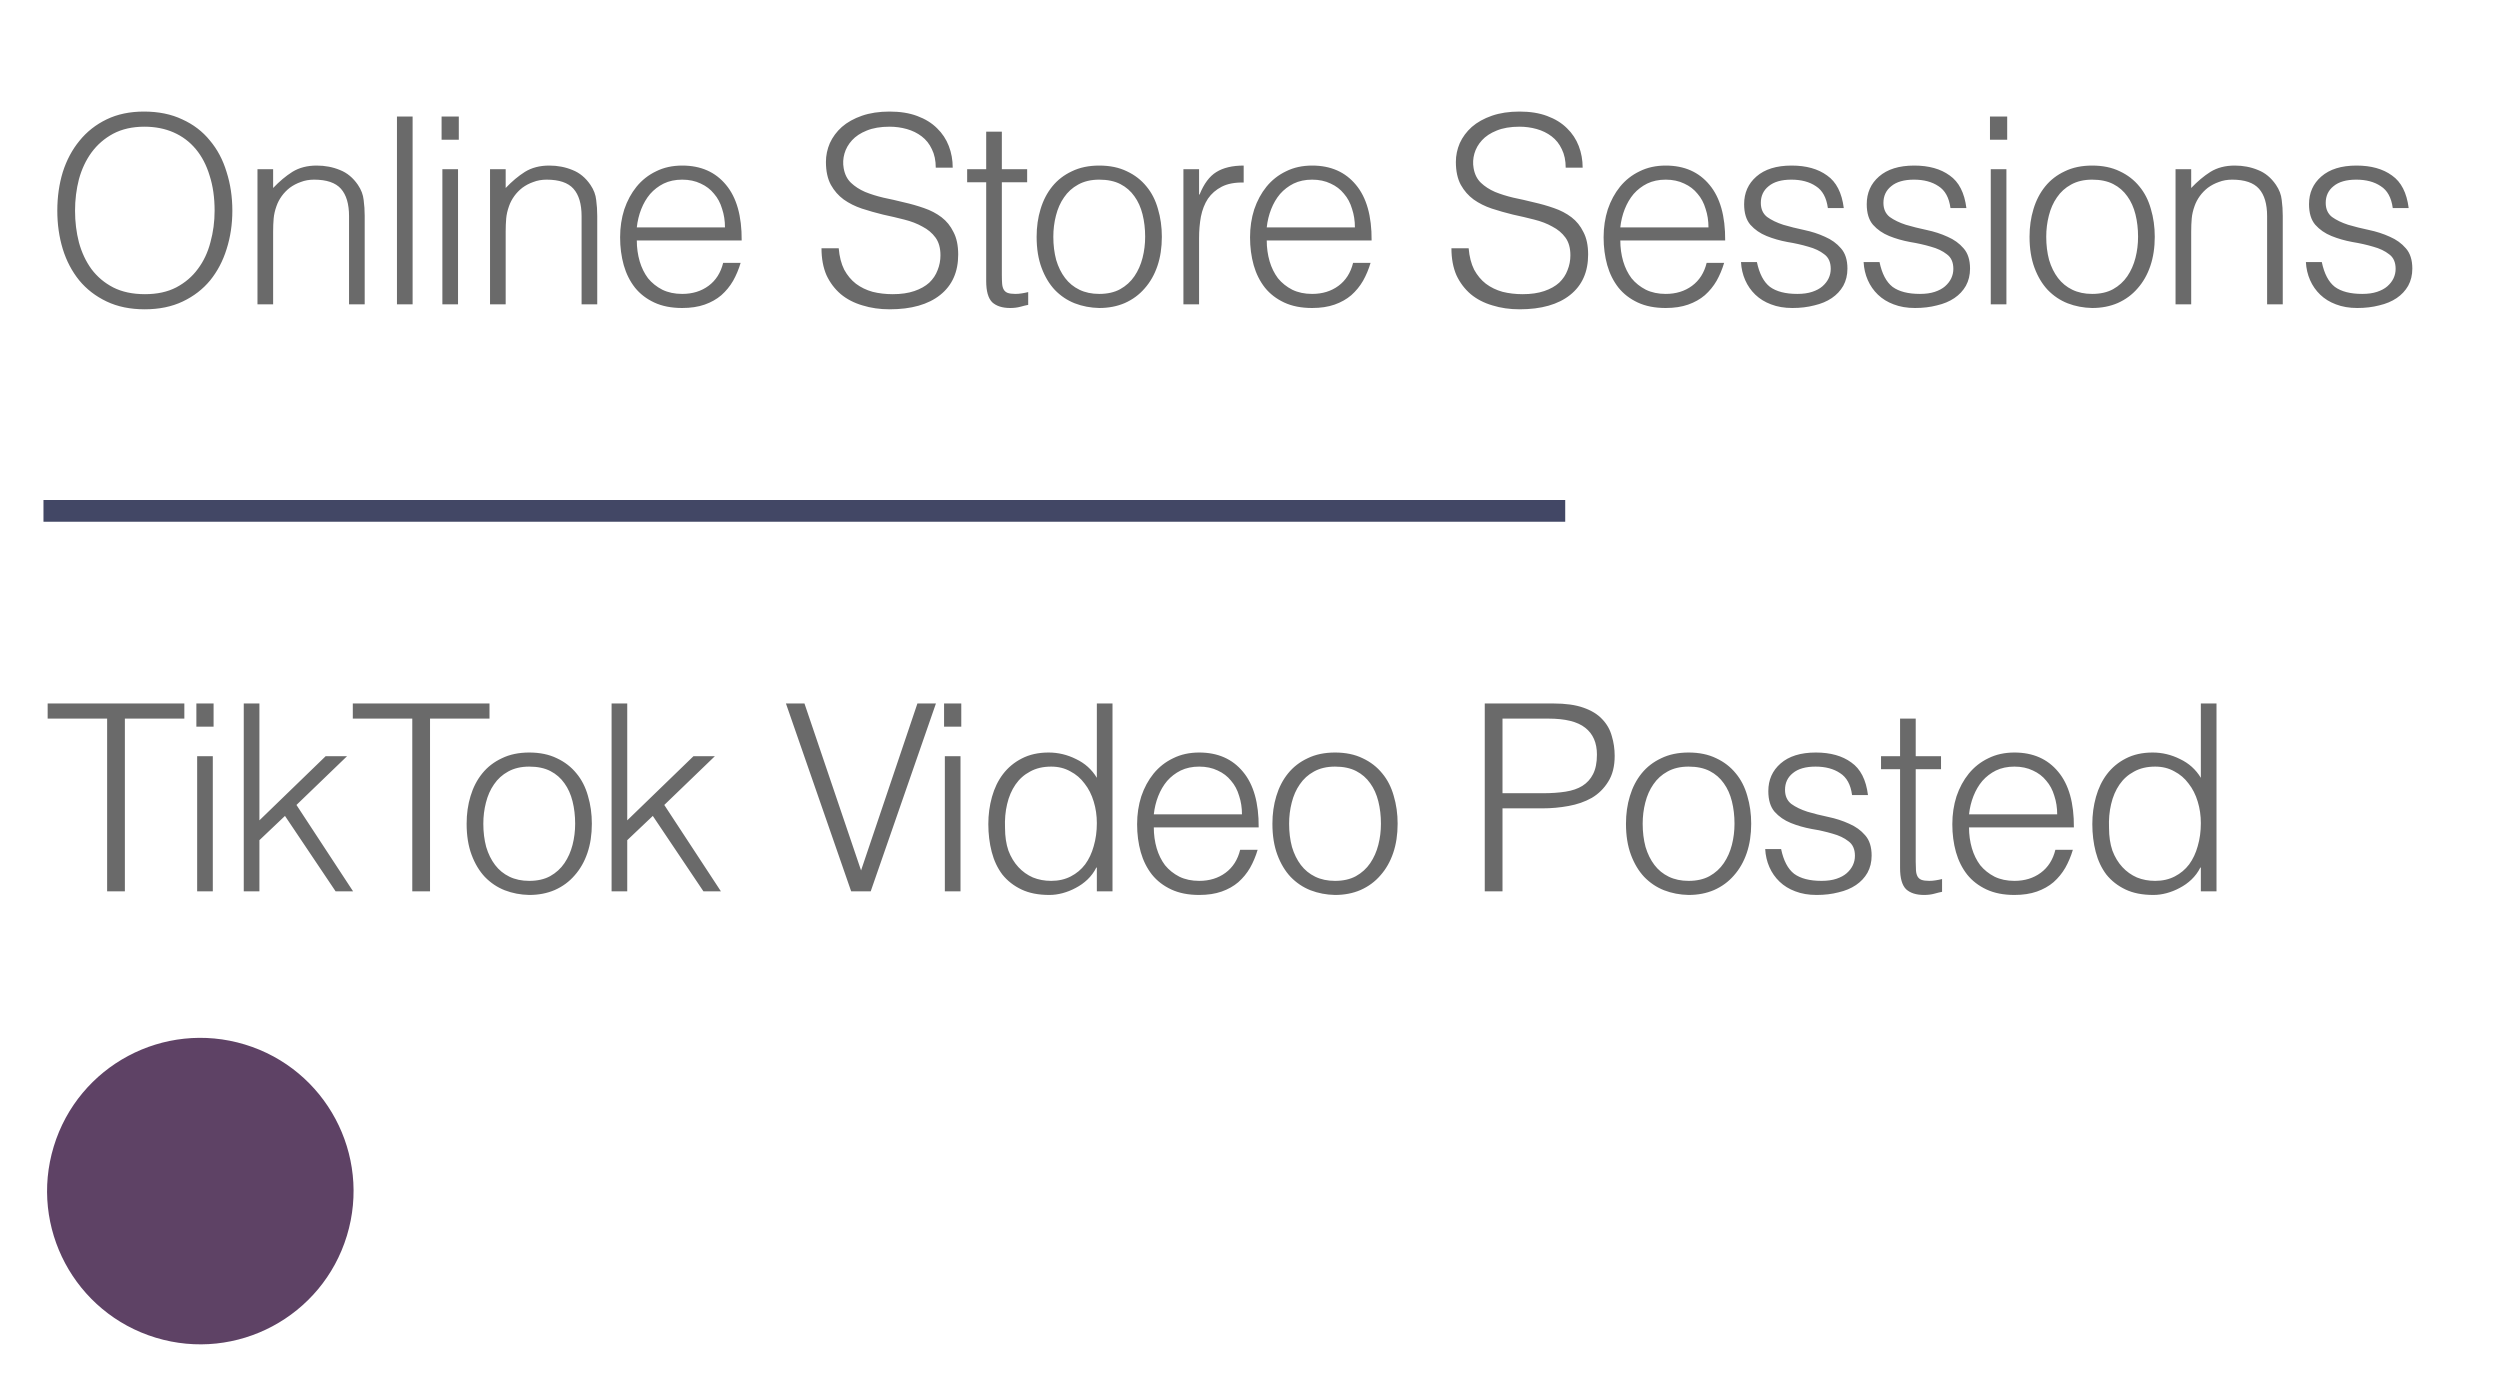 <svg width="115" height="64" viewBox="0 0 115 64" fill="none" xmlns="http://www.w3.org/2000/svg">
<circle cx="7.046" cy="7.046" r="7.046" transform="matrix(-0.957 -0.291 -0.291 0.957 18.008 50.098)" fill="#5E4265"/>
<line x1="2" y1="23.5" x2="72" y2="23.5" stroke="#424765"/>
<path d="M2.636 9.692C2.636 9.06 2.72 8.468 2.888 7.916C3.064 7.364 3.32 6.884 3.656 6.476C3.992 6.06 4.408 5.732 4.904 5.492C5.4 5.252 5.972 5.132 6.62 5.132C7.292 5.132 7.88 5.252 8.384 5.492C8.896 5.724 9.32 6.048 9.656 6.464C10 6.872 10.256 7.356 10.424 7.916C10.6 8.468 10.688 9.06 10.688 9.692C10.688 10.316 10.6 10.904 10.424 11.456C10.256 12 10.004 12.48 9.668 12.896C9.332 13.304 8.912 13.628 8.408 13.868C7.904 14.108 7.32 14.228 6.656 14.228C5.992 14.228 5.408 14.108 4.904 13.868C4.4 13.628 3.98 13.304 3.644 12.896C3.308 12.48 3.056 12 2.888 11.456C2.72 10.904 2.636 10.316 2.636 9.692ZM6.668 13.532C7.228 13.532 7.708 13.428 8.108 13.22C8.516 13.004 8.848 12.72 9.104 12.368C9.368 12.016 9.56 11.608 9.68 11.144C9.808 10.68 9.872 10.196 9.872 9.692C9.872 9.092 9.796 8.556 9.644 8.084C9.5 7.604 9.288 7.196 9.008 6.86C8.728 6.524 8.388 6.268 7.988 6.092C7.588 5.916 7.14 5.828 6.644 5.828C6.092 5.828 5.612 5.936 5.204 6.152C4.804 6.368 4.472 6.656 4.208 7.016C3.952 7.368 3.76 7.776 3.632 8.24C3.512 8.704 3.452 9.188 3.452 9.692C3.452 10.204 3.512 10.692 3.632 11.156C3.76 11.62 3.952 12.028 4.208 12.38C4.472 12.732 4.804 13.012 5.204 13.22C5.612 13.428 6.1 13.532 6.668 13.532ZM12.564 14H11.844V7.784H12.564V8.648C12.852 8.344 13.148 8.096 13.452 7.904C13.764 7.712 14.136 7.616 14.568 7.616C14.952 7.616 15.308 7.684 15.636 7.82C15.964 7.948 16.24 8.176 16.464 8.504C16.616 8.728 16.704 8.96 16.728 9.2C16.76 9.432 16.776 9.676 16.776 9.932V14H16.056V9.944C16.056 9.384 15.932 8.964 15.684 8.684C15.436 8.404 15.024 8.264 14.448 8.264C14.224 8.264 14.02 8.3 13.836 8.372C13.652 8.436 13.484 8.524 13.332 8.636C13.188 8.748 13.064 8.876 12.96 9.02C12.856 9.164 12.776 9.316 12.72 9.476C12.648 9.676 12.604 9.868 12.588 10.052C12.572 10.236 12.564 10.436 12.564 10.652V14ZM18.26 14V5.36H18.98V14H18.26ZM20.349 14V7.784H21.069V14H20.349ZM20.313 6.428V5.36H21.105V6.428H20.313ZM23.261 14H22.541V7.784H23.261V8.648C23.549 8.344 23.845 8.096 24.149 7.904C24.461 7.712 24.833 7.616 25.265 7.616C25.649 7.616 26.005 7.684 26.333 7.82C26.661 7.948 26.937 8.176 27.161 8.504C27.313 8.728 27.401 8.96 27.425 9.2C27.457 9.432 27.473 9.676 27.473 9.932V14H26.753V9.944C26.753 9.384 26.629 8.964 26.381 8.684C26.133 8.404 25.721 8.264 25.145 8.264C24.921 8.264 24.717 8.3 24.533 8.372C24.349 8.436 24.181 8.524 24.029 8.636C23.885 8.748 23.761 8.876 23.657 9.02C23.553 9.164 23.473 9.316 23.417 9.476C23.345 9.676 23.301 9.868 23.285 10.052C23.269 10.236 23.261 10.436 23.261 10.652V14ZM33.349 10.46C33.349 10.156 33.305 9.872 33.217 9.608C33.137 9.336 33.013 9.104 32.845 8.912C32.685 8.712 32.481 8.556 32.233 8.444C31.985 8.324 31.701 8.264 31.381 8.264C31.061 8.264 30.777 8.324 30.529 8.444C30.289 8.564 30.081 8.724 29.905 8.924C29.737 9.124 29.601 9.356 29.497 9.62C29.393 9.884 29.325 10.164 29.293 10.46H33.349ZM29.293 11.06C29.293 11.396 29.337 11.716 29.425 12.02C29.513 12.316 29.641 12.576 29.809 12.8C29.985 13.016 30.205 13.192 30.469 13.328C30.733 13.456 31.037 13.52 31.381 13.52C31.853 13.52 32.257 13.396 32.593 13.148C32.929 12.9 33.153 12.548 33.265 12.092H34.069C33.981 12.388 33.865 12.664 33.721 12.92C33.577 13.168 33.397 13.388 33.181 13.58C32.965 13.764 32.709 13.908 32.413 14.012C32.117 14.116 31.773 14.168 31.381 14.168C30.885 14.168 30.457 14.084 30.097 13.916C29.737 13.748 29.441 13.52 29.209 13.232C28.977 12.936 28.805 12.592 28.693 12.2C28.581 11.8 28.525 11.372 28.525 10.916C28.525 10.46 28.589 10.032 28.717 9.632C28.853 9.232 29.041 8.884 29.281 8.588C29.529 8.284 29.829 8.048 30.181 7.88C30.533 7.704 30.933 7.616 31.381 7.616C32.237 7.616 32.909 7.912 33.397 8.504C33.885 9.088 34.125 9.94 34.117 11.06H29.293ZM38.581 11.42C38.613 11.804 38.697 12.132 38.833 12.404C38.977 12.668 39.157 12.884 39.373 13.052C39.597 13.22 39.853 13.344 40.141 13.424C40.429 13.496 40.737 13.532 41.065 13.532C41.449 13.532 41.781 13.484 42.061 13.388C42.341 13.292 42.569 13.164 42.745 13.004C42.921 12.836 43.049 12.644 43.129 12.428C43.217 12.212 43.261 11.984 43.261 11.744C43.261 11.408 43.185 11.136 43.033 10.928C42.881 10.72 42.681 10.552 42.433 10.424C42.193 10.288 41.913 10.18 41.593 10.1C41.281 10.02 40.957 9.944 40.621 9.872C40.293 9.792 39.969 9.7 39.649 9.596C39.337 9.492 39.057 9.352 38.809 9.176C38.569 9 38.373 8.776 38.221 8.504C38.069 8.224 37.993 7.872 37.993 7.448C37.993 7.152 38.053 6.864 38.173 6.584C38.301 6.304 38.485 6.056 38.725 5.84C38.973 5.624 39.281 5.452 39.649 5.324C40.017 5.196 40.441 5.132 40.921 5.132C41.409 5.132 41.833 5.2 42.193 5.336C42.561 5.472 42.865 5.66 43.105 5.9C43.345 6.132 43.525 6.404 43.645 6.716C43.765 7.028 43.825 7.36 43.825 7.712H43.045C43.045 7.384 42.985 7.1 42.865 6.86C42.753 6.62 42.597 6.424 42.397 6.272C42.197 6.12 41.969 6.008 41.713 5.936C41.457 5.864 41.193 5.828 40.921 5.828C40.505 5.828 40.153 5.888 39.865 6.008C39.585 6.12 39.361 6.268 39.193 6.452C39.025 6.636 38.909 6.84 38.845 7.064C38.781 7.288 38.769 7.512 38.809 7.736C38.857 8.016 38.969 8.24 39.145 8.408C39.321 8.576 39.537 8.716 39.793 8.828C40.049 8.932 40.329 9.02 40.633 9.092C40.945 9.156 41.261 9.228 41.581 9.308C41.901 9.38 42.209 9.468 42.505 9.572C42.809 9.676 43.077 9.816 43.309 9.992C43.541 10.168 43.725 10.396 43.861 10.676C44.005 10.948 44.077 11.292 44.077 11.708C44.077 12.508 43.801 13.128 43.249 13.568C42.697 14.008 41.921 14.228 40.921 14.228C40.473 14.228 40.057 14.168 39.673 14.048C39.289 13.936 38.957 13.764 38.677 13.532C38.397 13.292 38.177 13 38.017 12.656C37.865 12.304 37.789 11.892 37.789 11.42H38.581ZM47.297 14.024C47.209 14.04 47.093 14.068 46.949 14.108C46.805 14.148 46.645 14.168 46.469 14.168C46.109 14.168 45.833 14.08 45.641 13.904C45.457 13.72 45.365 13.396 45.365 12.932V8.384H44.489V7.784H45.365V6.056H46.085V7.784H47.249V8.384H46.085V12.644C46.085 12.796 46.089 12.928 46.097 13.04C46.105 13.152 46.129 13.244 46.169 13.316C46.209 13.388 46.269 13.44 46.349 13.472C46.437 13.504 46.557 13.52 46.709 13.52C46.805 13.52 46.901 13.512 46.997 13.496C47.101 13.48 47.201 13.46 47.297 13.436V14.024ZM50.565 14.168C50.165 14.16 49.789 14.088 49.437 13.952C49.093 13.816 48.789 13.612 48.525 13.34C48.269 13.068 48.065 12.728 47.913 12.32C47.761 11.912 47.685 11.436 47.685 10.892C47.685 10.436 47.745 10.012 47.865 9.62C47.985 9.22 48.165 8.872 48.405 8.576C48.645 8.28 48.945 8.048 49.305 7.88C49.665 7.704 50.085 7.616 50.565 7.616C51.053 7.616 51.477 7.704 51.837 7.88C52.197 8.048 52.497 8.28 52.737 8.576C52.977 8.864 53.153 9.208 53.265 9.608C53.385 10.008 53.445 10.436 53.445 10.892C53.445 11.388 53.377 11.836 53.241 12.236C53.105 12.636 52.909 12.98 52.653 13.268C52.405 13.556 52.101 13.78 51.741 13.94C51.389 14.092 50.997 14.168 50.565 14.168ZM52.677 10.892C52.677 10.524 52.637 10.18 52.557 9.86C52.477 9.54 52.353 9.264 52.185 9.032C52.017 8.792 51.801 8.604 51.537 8.468C51.273 8.332 50.949 8.264 50.565 8.264C50.189 8.264 49.865 8.34 49.593 8.492C49.329 8.636 49.113 8.832 48.945 9.08C48.777 9.32 48.653 9.6 48.573 9.92C48.493 10.232 48.453 10.556 48.453 10.892C48.453 11.276 48.497 11.632 48.585 11.96C48.681 12.28 48.817 12.556 48.993 12.788C49.169 13.02 49.389 13.2 49.653 13.328C49.917 13.456 50.221 13.52 50.565 13.52C50.941 13.52 51.261 13.448 51.525 13.304C51.797 13.152 52.017 12.952 52.185 12.704C52.353 12.456 52.477 12.176 52.557 11.864C52.637 11.552 52.677 11.228 52.677 10.892ZM55.157 14H54.437V7.784H55.157V8.948H55.181C55.381 8.452 55.637 8.108 55.949 7.916C56.269 7.716 56.689 7.616 57.209 7.616V8.396C56.801 8.388 56.465 8.452 56.201 8.588C55.937 8.724 55.725 8.908 55.565 9.14C55.413 9.372 55.305 9.648 55.241 9.968C55.185 10.28 55.157 10.608 55.157 10.952V14ZM62.326 10.46C62.326 10.156 62.282 9.872 62.194 9.608C62.114 9.336 61.99 9.104 61.822 8.912C61.662 8.712 61.458 8.556 61.21 8.444C60.962 8.324 60.678 8.264 60.358 8.264C60.038 8.264 59.754 8.324 59.506 8.444C59.266 8.564 59.058 8.724 58.882 8.924C58.714 9.124 58.578 9.356 58.474 9.62C58.37 9.884 58.302 10.164 58.27 10.46H62.326ZM58.27 11.06C58.27 11.396 58.314 11.716 58.402 12.02C58.49 12.316 58.618 12.576 58.786 12.8C58.962 13.016 59.182 13.192 59.446 13.328C59.71 13.456 60.014 13.52 60.358 13.52C60.83 13.52 61.234 13.396 61.57 13.148C61.906 12.9 62.13 12.548 62.242 12.092H63.046C62.958 12.388 62.842 12.664 62.698 12.92C62.554 13.168 62.374 13.388 62.158 13.58C61.942 13.764 61.686 13.908 61.39 14.012C61.094 14.116 60.75 14.168 60.358 14.168C59.862 14.168 59.434 14.084 59.074 13.916C58.714 13.748 58.418 13.52 58.186 13.232C57.954 12.936 57.782 12.592 57.67 12.2C57.558 11.8 57.502 11.372 57.502 10.916C57.502 10.46 57.566 10.032 57.694 9.632C57.83 9.232 58.018 8.884 58.258 8.588C58.506 8.284 58.806 8.048 59.158 7.88C59.51 7.704 59.91 7.616 60.358 7.616C61.214 7.616 61.886 7.912 62.374 8.504C62.862 9.088 63.102 9.94 63.094 11.06H58.27ZM67.558 11.42C67.59 11.804 67.674 12.132 67.81 12.404C67.954 12.668 68.134 12.884 68.35 13.052C68.574 13.22 68.83 13.344 69.118 13.424C69.406 13.496 69.714 13.532 70.042 13.532C70.426 13.532 70.758 13.484 71.038 13.388C71.318 13.292 71.546 13.164 71.722 13.004C71.898 12.836 72.026 12.644 72.106 12.428C72.194 12.212 72.238 11.984 72.238 11.744C72.238 11.408 72.162 11.136 72.01 10.928C71.858 10.72 71.658 10.552 71.41 10.424C71.17 10.288 70.89 10.18 70.57 10.1C70.258 10.02 69.934 9.944 69.598 9.872C69.27 9.792 68.946 9.7 68.626 9.596C68.314 9.492 68.034 9.352 67.786 9.176C67.546 9 67.35 8.776 67.198 8.504C67.046 8.224 66.97 7.872 66.97 7.448C66.97 7.152 67.03 6.864 67.15 6.584C67.278 6.304 67.462 6.056 67.702 5.84C67.95 5.624 68.258 5.452 68.626 5.324C68.994 5.196 69.418 5.132 69.898 5.132C70.386 5.132 70.81 5.2 71.17 5.336C71.538 5.472 71.842 5.66 72.082 5.9C72.322 6.132 72.502 6.404 72.622 6.716C72.742 7.028 72.802 7.36 72.802 7.712H72.022C72.022 7.384 71.962 7.1 71.842 6.86C71.73 6.62 71.574 6.424 71.374 6.272C71.174 6.12 70.946 6.008 70.69 5.936C70.434 5.864 70.17 5.828 69.898 5.828C69.482 5.828 69.13 5.888 68.842 6.008C68.562 6.12 68.338 6.268 68.17 6.452C68.002 6.636 67.886 6.84 67.822 7.064C67.758 7.288 67.746 7.512 67.786 7.736C67.834 8.016 67.946 8.24 68.122 8.408C68.298 8.576 68.514 8.716 68.77 8.828C69.026 8.932 69.306 9.02 69.61 9.092C69.922 9.156 70.238 9.228 70.558 9.308C70.878 9.38 71.186 9.468 71.482 9.572C71.786 9.676 72.054 9.816 72.286 9.992C72.518 10.168 72.702 10.396 72.838 10.676C72.982 10.948 73.054 11.292 73.054 11.708C73.054 12.508 72.778 13.128 72.226 13.568C71.674 14.008 70.898 14.228 69.898 14.228C69.45 14.228 69.034 14.168 68.65 14.048C68.266 13.936 67.934 13.764 67.654 13.532C67.374 13.292 67.154 13 66.994 12.656C66.842 12.304 66.766 11.892 66.766 11.42H67.558ZM78.59 10.46C78.59 10.156 78.546 9.872 78.458 9.608C78.378 9.336 78.254 9.104 78.086 8.912C77.926 8.712 77.722 8.556 77.474 8.444C77.226 8.324 76.942 8.264 76.622 8.264C76.302 8.264 76.018 8.324 75.77 8.444C75.53 8.564 75.322 8.724 75.146 8.924C74.978 9.124 74.842 9.356 74.738 9.62C74.634 9.884 74.566 10.164 74.534 10.46H78.59ZM74.534 11.06C74.534 11.396 74.578 11.716 74.666 12.02C74.754 12.316 74.882 12.576 75.05 12.8C75.226 13.016 75.446 13.192 75.71 13.328C75.974 13.456 76.278 13.52 76.622 13.52C77.094 13.52 77.498 13.396 77.834 13.148C78.17 12.9 78.394 12.548 78.506 12.092H79.31C79.222 12.388 79.106 12.664 78.962 12.92C78.818 13.168 78.638 13.388 78.422 13.58C78.206 13.764 77.95 13.908 77.654 14.012C77.358 14.116 77.014 14.168 76.622 14.168C76.126 14.168 75.698 14.084 75.338 13.916C74.978 13.748 74.682 13.52 74.45 13.232C74.218 12.936 74.046 12.592 73.934 12.2C73.822 11.8 73.766 11.372 73.766 10.916C73.766 10.46 73.83 10.032 73.958 9.632C74.094 9.232 74.282 8.884 74.522 8.588C74.77 8.284 75.07 8.048 75.422 7.88C75.774 7.704 76.174 7.616 76.622 7.616C77.478 7.616 78.15 7.912 78.638 8.504C79.126 9.088 79.366 9.94 79.358 11.06H74.534ZM80.818 12.056C80.93 12.592 81.13 12.972 81.418 13.196C81.714 13.412 82.134 13.52 82.678 13.52C82.942 13.52 83.17 13.488 83.362 13.424C83.554 13.36 83.71 13.276 83.83 13.172C83.958 13.06 84.054 12.936 84.118 12.8C84.182 12.664 84.214 12.52 84.214 12.368C84.214 12.064 84.114 11.84 83.914 11.696C83.722 11.544 83.478 11.428 83.182 11.348C82.886 11.26 82.566 11.188 82.222 11.132C81.878 11.068 81.558 10.976 81.262 10.856C80.966 10.736 80.718 10.564 80.518 10.34C80.326 10.116 80.23 9.8 80.23 9.392C80.23 8.872 80.418 8.448 80.794 8.12C81.178 7.784 81.718 7.616 82.414 7.616C83.086 7.616 83.63 7.768 84.046 8.072C84.47 8.368 84.726 8.868 84.814 9.572H84.082C84.018 9.092 83.834 8.756 83.53 8.564C83.234 8.364 82.858 8.264 82.402 8.264C81.946 8.264 81.598 8.364 81.358 8.564C81.118 8.756 80.998 9.012 80.998 9.332C80.998 9.612 81.094 9.828 81.286 9.98C81.486 10.124 81.734 10.244 82.03 10.34C82.326 10.428 82.646 10.508 82.99 10.58C83.334 10.652 83.654 10.756 83.95 10.892C84.246 11.02 84.49 11.196 84.682 11.42C84.882 11.644 84.982 11.956 84.982 12.356C84.982 12.652 84.918 12.916 84.79 13.148C84.662 13.372 84.486 13.56 84.262 13.712C84.038 13.864 83.77 13.976 83.458 14.048C83.154 14.128 82.818 14.168 82.45 14.168C82.082 14.168 81.754 14.112 81.466 14C81.186 13.896 80.946 13.748 80.746 13.556C80.546 13.364 80.39 13.14 80.278 12.884C80.166 12.628 80.102 12.352 80.086 12.056H80.818ZM86.458 12.056C86.57 12.592 86.77 12.972 87.058 13.196C87.354 13.412 87.774 13.52 88.318 13.52C88.582 13.52 88.81 13.488 89.002 13.424C89.194 13.36 89.35 13.276 89.47 13.172C89.598 13.06 89.694 12.936 89.758 12.8C89.822 12.664 89.854 12.52 89.854 12.368C89.854 12.064 89.754 11.84 89.554 11.696C89.362 11.544 89.118 11.428 88.822 11.348C88.526 11.26 88.206 11.188 87.862 11.132C87.518 11.068 87.198 10.976 86.902 10.856C86.606 10.736 86.358 10.564 86.158 10.34C85.966 10.116 85.87 9.8 85.87 9.392C85.87 8.872 86.058 8.448 86.434 8.12C86.818 7.784 87.358 7.616 88.054 7.616C88.726 7.616 89.27 7.768 89.686 8.072C90.11 8.368 90.366 8.868 90.454 9.572H89.722C89.658 9.092 89.474 8.756 89.17 8.564C88.874 8.364 88.498 8.264 88.042 8.264C87.586 8.264 87.238 8.364 86.998 8.564C86.758 8.756 86.638 9.012 86.638 9.332C86.638 9.612 86.734 9.828 86.926 9.98C87.126 10.124 87.374 10.244 87.67 10.34C87.966 10.428 88.286 10.508 88.63 10.58C88.974 10.652 89.294 10.756 89.59 10.892C89.886 11.02 90.13 11.196 90.322 11.42C90.522 11.644 90.622 11.956 90.622 12.356C90.622 12.652 90.558 12.916 90.43 13.148C90.302 13.372 90.126 13.56 89.902 13.712C89.678 13.864 89.41 13.976 89.098 14.048C88.794 14.128 88.458 14.168 88.09 14.168C87.722 14.168 87.394 14.112 87.106 14C86.826 13.896 86.586 13.748 86.386 13.556C86.186 13.364 86.03 13.14 85.918 12.884C85.806 12.628 85.742 12.352 85.726 12.056H86.458ZM91.575 14V7.784H92.295V14H91.575ZM91.539 6.428V5.36H92.331V6.428H91.539ZM96.239 14.168C95.839 14.16 95.463 14.088 95.111 13.952C94.767 13.816 94.463 13.612 94.199 13.34C93.943 13.068 93.739 12.728 93.587 12.32C93.435 11.912 93.359 11.436 93.359 10.892C93.359 10.436 93.419 10.012 93.539 9.62C93.659 9.22 93.839 8.872 94.079 8.576C94.319 8.28 94.619 8.048 94.979 7.88C95.339 7.704 95.759 7.616 96.239 7.616C96.727 7.616 97.151 7.704 97.511 7.88C97.871 8.048 98.171 8.28 98.411 8.576C98.651 8.864 98.827 9.208 98.939 9.608C99.059 10.008 99.119 10.436 99.119 10.892C99.119 11.388 99.051 11.836 98.915 12.236C98.779 12.636 98.583 12.98 98.327 13.268C98.079 13.556 97.775 13.78 97.415 13.94C97.063 14.092 96.671 14.168 96.239 14.168ZM98.351 10.892C98.351 10.524 98.311 10.18 98.231 9.86C98.151 9.54 98.027 9.264 97.859 9.032C97.691 8.792 97.475 8.604 97.211 8.468C96.947 8.332 96.623 8.264 96.239 8.264C95.863 8.264 95.539 8.34 95.267 8.492C95.003 8.636 94.787 8.832 94.619 9.08C94.451 9.32 94.327 9.6 94.247 9.92C94.167 10.232 94.127 10.556 94.127 10.892C94.127 11.276 94.171 11.632 94.259 11.96C94.355 12.28 94.491 12.556 94.667 12.788C94.843 13.02 95.063 13.2 95.327 13.328C95.591 13.456 95.895 13.52 96.239 13.52C96.615 13.52 96.935 13.448 97.199 13.304C97.471 13.152 97.691 12.952 97.859 12.704C98.027 12.456 98.151 12.176 98.231 11.864C98.311 11.552 98.351 11.228 98.351 10.892ZM100.795 14H100.075V7.784H100.795V8.648C101.083 8.344 101.379 8.096 101.683 7.904C101.995 7.712 102.367 7.616 102.799 7.616C103.183 7.616 103.539 7.684 103.867 7.82C104.195 7.948 104.471 8.176 104.695 8.504C104.847 8.728 104.935 8.96 104.959 9.2C104.991 9.432 105.007 9.676 105.007 9.932V14H104.287V9.944C104.287 9.384 104.163 8.964 103.915 8.684C103.667 8.404 103.255 8.264 102.679 8.264C102.455 8.264 102.251 8.3 102.067 8.372C101.883 8.436 101.715 8.524 101.563 8.636C101.419 8.748 101.295 8.876 101.191 9.02C101.087 9.164 101.007 9.316 100.951 9.476C100.879 9.676 100.835 9.868 100.819 10.052C100.803 10.236 100.795 10.436 100.795 10.652V14ZM106.803 12.056C106.915 12.592 107.115 12.972 107.403 13.196C107.699 13.412 108.119 13.52 108.663 13.52C108.927 13.52 109.155 13.488 109.347 13.424C109.539 13.36 109.695 13.276 109.815 13.172C109.943 13.06 110.039 12.936 110.103 12.8C110.167 12.664 110.199 12.52 110.199 12.368C110.199 12.064 110.099 11.84 109.899 11.696C109.707 11.544 109.463 11.428 109.167 11.348C108.871 11.26 108.551 11.188 108.207 11.132C107.863 11.068 107.543 10.976 107.247 10.856C106.951 10.736 106.703 10.564 106.503 10.34C106.311 10.116 106.215 9.8 106.215 9.392C106.215 8.872 106.403 8.448 106.779 8.12C107.163 7.784 107.703 7.616 108.399 7.616C109.071 7.616 109.615 7.768 110.031 8.072C110.455 8.368 110.711 8.868 110.799 9.572H110.067C110.003 9.092 109.819 8.756 109.515 8.564C109.219 8.364 108.843 8.264 108.387 8.264C107.931 8.264 107.583 8.364 107.343 8.564C107.103 8.756 106.983 9.012 106.983 9.332C106.983 9.612 107.079 9.828 107.271 9.98C107.471 10.124 107.719 10.244 108.015 10.34C108.311 10.428 108.631 10.508 108.975 10.58C109.319 10.652 109.639 10.756 109.935 10.892C110.231 11.02 110.475 11.196 110.667 11.42C110.867 11.644 110.967 11.956 110.967 12.356C110.967 12.652 110.903 12.916 110.775 13.148C110.647 13.372 110.471 13.56 110.247 13.712C110.023 13.864 109.755 13.976 109.443 14.048C109.139 14.128 108.803 14.168 108.435 14.168C108.067 14.168 107.739 14.112 107.451 14C107.171 13.896 106.931 13.748 106.731 13.556C106.531 13.364 106.375 13.14 106.263 12.884C106.151 12.628 106.087 12.352 106.071 12.056H106.803Z" fill="#6A6A6A"/>
<path d="M2.192 32.36H8.48V33.056H5.744V41H4.928V33.056H2.192V32.36ZM9.069 41V34.784H9.789V41H9.069ZM9.033 33.428V32.36H9.825V33.428H9.033ZM11.213 41V32.36H11.933V37.736L14.981 34.784H15.965L13.637 37.028L16.241 41H15.437L13.109 37.532L11.933 38.648V41H11.213ZM16.229 32.36H22.517V33.056H19.781V41H18.965V33.056H16.229V32.36ZM24.345 41.168C23.945 41.16 23.569 41.088 23.217 40.952C22.873 40.816 22.569 40.612 22.305 40.34C22.049 40.068 21.845 39.728 21.693 39.32C21.541 38.912 21.465 38.436 21.465 37.892C21.465 37.436 21.525 37.012 21.645 36.62C21.765 36.22 21.945 35.872 22.185 35.576C22.425 35.28 22.725 35.048 23.085 34.88C23.445 34.704 23.865 34.616 24.345 34.616C24.833 34.616 25.257 34.704 25.617 34.88C25.977 35.048 26.277 35.28 26.517 35.576C26.757 35.864 26.933 36.208 27.045 36.608C27.165 37.008 27.225 37.436 27.225 37.892C27.225 38.388 27.157 38.836 27.021 39.236C26.885 39.636 26.689 39.98 26.433 40.268C26.185 40.556 25.881 40.78 25.521 40.94C25.169 41.092 24.777 41.168 24.345 41.168ZM26.457 37.892C26.457 37.524 26.417 37.18 26.337 36.86C26.257 36.54 26.133 36.264 25.965 36.032C25.797 35.792 25.581 35.604 25.317 35.468C25.053 35.332 24.729 35.264 24.345 35.264C23.969 35.264 23.645 35.34 23.373 35.492C23.109 35.636 22.893 35.832 22.725 36.08C22.557 36.32 22.433 36.6 22.353 36.92C22.273 37.232 22.233 37.556 22.233 37.892C22.233 38.276 22.277 38.632 22.365 38.96C22.461 39.28 22.597 39.556 22.773 39.788C22.949 40.02 23.169 40.2 23.433 40.328C23.697 40.456 24.001 40.52 24.345 40.52C24.721 40.52 25.041 40.448 25.305 40.304C25.577 40.152 25.797 39.952 25.965 39.704C26.133 39.456 26.257 39.176 26.337 38.864C26.417 38.552 26.457 38.228 26.457 37.892ZM28.133 41V32.36H28.853V37.736L31.901 34.784H32.885L30.557 37.028L33.161 41H32.357L30.029 37.532L28.853 38.648V41H28.133ZM36.153 32.36H37.005L39.609 40.04L42.201 32.36H43.053L40.053 41H39.153L36.153 32.36ZM43.463 41V34.784H44.183V41H43.463ZM43.427 33.428V32.36H44.219V33.428H43.427ZM50.455 37.868C50.455 37.516 50.407 37.184 50.311 36.872C50.215 36.552 50.075 36.276 49.891 36.044C49.715 35.804 49.495 35.616 49.231 35.48C48.975 35.336 48.683 35.264 48.355 35.264C47.979 35.264 47.655 35.34 47.383 35.492C47.111 35.636 46.887 35.836 46.711 36.092C46.535 36.348 46.407 36.648 46.327 36.992C46.247 37.328 46.215 37.692 46.231 38.084C46.231 38.476 46.283 38.824 46.387 39.128C46.499 39.424 46.651 39.676 46.843 39.884C47.035 40.092 47.259 40.252 47.515 40.364C47.771 40.468 48.051 40.52 48.355 40.52C48.691 40.52 48.991 40.452 49.255 40.316C49.519 40.18 49.739 39.996 49.915 39.764C50.091 39.524 50.223 39.244 50.311 38.924C50.407 38.596 50.455 38.244 50.455 37.868ZM50.455 32.36H51.175V41H50.455V39.908H50.431C50.327 40.116 50.191 40.3 50.023 40.46C49.863 40.612 49.683 40.74 49.483 40.844C49.291 40.948 49.091 41.028 48.883 41.084C48.675 41.14 48.471 41.168 48.271 41.168C47.767 41.168 47.339 41.084 46.987 40.916C46.635 40.748 46.343 40.52 46.111 40.232C45.887 39.936 45.723 39.588 45.619 39.188C45.515 38.788 45.463 38.36 45.463 37.904C45.463 37.472 45.519 37.056 45.631 36.656C45.743 36.256 45.911 35.908 46.135 35.612C46.367 35.308 46.655 35.068 46.999 34.892C47.351 34.708 47.763 34.616 48.235 34.616C48.675 34.616 49.095 34.716 49.495 34.916C49.903 35.108 50.223 35.396 50.455 35.78V32.36ZM57.131 37.46C57.131 37.156 57.087 36.872 56.999 36.608C56.919 36.336 56.795 36.104 56.627 35.912C56.467 35.712 56.263 35.556 56.015 35.444C55.767 35.324 55.483 35.264 55.163 35.264C54.843 35.264 54.559 35.324 54.311 35.444C54.071 35.564 53.863 35.724 53.687 35.924C53.519 36.124 53.383 36.356 53.279 36.62C53.175 36.884 53.107 37.164 53.075 37.46H57.131ZM53.075 38.06C53.075 38.396 53.119 38.716 53.207 39.02C53.295 39.316 53.423 39.576 53.591 39.8C53.767 40.016 53.987 40.192 54.251 40.328C54.515 40.456 54.819 40.52 55.163 40.52C55.635 40.52 56.039 40.396 56.375 40.148C56.711 39.9 56.935 39.548 57.047 39.092H57.851C57.763 39.388 57.647 39.664 57.503 39.92C57.359 40.168 57.179 40.388 56.963 40.58C56.747 40.764 56.491 40.908 56.195 41.012C55.899 41.116 55.555 41.168 55.163 41.168C54.667 41.168 54.239 41.084 53.879 40.916C53.519 40.748 53.223 40.52 52.991 40.232C52.759 39.936 52.587 39.592 52.475 39.2C52.363 38.8 52.307 38.372 52.307 37.916C52.307 37.46 52.371 37.032 52.499 36.632C52.635 36.232 52.823 35.884 53.063 35.588C53.311 35.284 53.611 35.048 53.963 34.88C54.315 34.704 54.715 34.616 55.163 34.616C56.019 34.616 56.691 34.912 57.179 35.504C57.667 36.088 57.907 36.94 57.899 38.06H53.075ZM61.411 41.168C61.011 41.16 60.635 41.088 60.283 40.952C59.939 40.816 59.635 40.612 59.371 40.34C59.115 40.068 58.911 39.728 58.759 39.32C58.607 38.912 58.531 38.436 58.531 37.892C58.531 37.436 58.591 37.012 58.711 36.62C58.831 36.22 59.011 35.872 59.251 35.576C59.491 35.28 59.791 35.048 60.151 34.88C60.511 34.704 60.931 34.616 61.411 34.616C61.899 34.616 62.323 34.704 62.683 34.88C63.043 35.048 63.343 35.28 63.583 35.576C63.823 35.864 63.999 36.208 64.111 36.608C64.231 37.008 64.291 37.436 64.291 37.892C64.291 38.388 64.223 38.836 64.087 39.236C63.951 39.636 63.755 39.98 63.499 40.268C63.251 40.556 62.947 40.78 62.587 40.94C62.235 41.092 61.843 41.168 61.411 41.168ZM63.523 37.892C63.523 37.524 63.483 37.18 63.403 36.86C63.323 36.54 63.199 36.264 63.031 36.032C62.863 35.792 62.647 35.604 62.383 35.468C62.119 35.332 61.795 35.264 61.411 35.264C61.035 35.264 60.711 35.34 60.439 35.492C60.175 35.636 59.959 35.832 59.791 36.08C59.623 36.32 59.499 36.6 59.419 36.92C59.339 37.232 59.299 37.556 59.299 37.892C59.299 38.276 59.343 38.632 59.431 38.96C59.527 39.28 59.663 39.556 59.839 39.788C60.015 40.02 60.235 40.2 60.499 40.328C60.763 40.456 61.067 40.52 61.411 40.52C61.787 40.52 62.107 40.448 62.371 40.304C62.643 40.152 62.863 39.952 63.031 39.704C63.199 39.456 63.323 39.176 63.403 38.864C63.483 38.552 63.523 38.228 63.523 37.892ZM68.299 41V32.36H71.455C72.015 32.36 72.475 32.424 72.835 32.552C73.203 32.68 73.491 32.856 73.699 33.08C73.915 33.304 74.063 33.564 74.143 33.86C74.231 34.148 74.275 34.452 74.275 34.772C74.275 35.252 74.175 35.648 73.975 35.96C73.783 36.272 73.531 36.52 73.219 36.704C72.907 36.88 72.551 37.004 72.151 37.076C71.759 37.148 71.363 37.184 70.963 37.184H69.115V41H68.299ZM70.987 36.488C71.371 36.488 71.715 36.464 72.019 36.416C72.323 36.368 72.579 36.28 72.787 36.152C73.003 36.016 73.167 35.836 73.279 35.612C73.399 35.38 73.459 35.08 73.459 34.712C73.459 34.168 73.279 33.756 72.919 33.476C72.567 33.196 72.003 33.056 71.227 33.056H69.115V36.488H70.987ZM77.675 41.168C77.275 41.16 76.899 41.088 76.547 40.952C76.203 40.816 75.899 40.612 75.635 40.34C75.379 40.068 75.175 39.728 75.023 39.32C74.871 38.912 74.795 38.436 74.795 37.892C74.795 37.436 74.855 37.012 74.975 36.62C75.095 36.22 75.275 35.872 75.515 35.576C75.755 35.28 76.055 35.048 76.415 34.88C76.775 34.704 77.195 34.616 77.675 34.616C78.163 34.616 78.587 34.704 78.947 34.88C79.307 35.048 79.607 35.28 79.847 35.576C80.087 35.864 80.263 36.208 80.375 36.608C80.495 37.008 80.555 37.436 80.555 37.892C80.555 38.388 80.487 38.836 80.351 39.236C80.215 39.636 80.019 39.98 79.763 40.268C79.515 40.556 79.211 40.78 78.851 40.94C78.499 41.092 78.107 41.168 77.675 41.168ZM79.787 37.892C79.787 37.524 79.747 37.18 79.667 36.86C79.587 36.54 79.463 36.264 79.295 36.032C79.127 35.792 78.911 35.604 78.647 35.468C78.383 35.332 78.059 35.264 77.675 35.264C77.299 35.264 76.975 35.34 76.703 35.492C76.439 35.636 76.223 35.832 76.055 36.08C75.887 36.32 75.763 36.6 75.683 36.92C75.603 37.232 75.563 37.556 75.563 37.892C75.563 38.276 75.607 38.632 75.695 38.96C75.791 39.28 75.927 39.556 76.103 39.788C76.279 40.02 76.499 40.2 76.763 40.328C77.027 40.456 77.331 40.52 77.675 40.52C78.051 40.52 78.371 40.448 78.635 40.304C78.907 40.152 79.127 39.952 79.295 39.704C79.463 39.456 79.587 39.176 79.667 38.864C79.747 38.552 79.787 38.228 79.787 37.892ZM81.931 39.056C82.043 39.592 82.243 39.972 82.531 40.196C82.827 40.412 83.247 40.52 83.791 40.52C84.055 40.52 84.283 40.488 84.475 40.424C84.667 40.36 84.823 40.276 84.943 40.172C85.071 40.06 85.167 39.936 85.231 39.8C85.295 39.664 85.327 39.52 85.327 39.368C85.327 39.064 85.227 38.84 85.027 38.696C84.835 38.544 84.591 38.428 84.295 38.348C83.999 38.26 83.679 38.188 83.335 38.132C82.991 38.068 82.671 37.976 82.375 37.856C82.079 37.736 81.831 37.564 81.631 37.34C81.439 37.116 81.343 36.8 81.343 36.392C81.343 35.872 81.531 35.448 81.907 35.12C82.291 34.784 82.831 34.616 83.527 34.616C84.199 34.616 84.743 34.768 85.159 35.072C85.583 35.368 85.839 35.868 85.927 36.572H85.195C85.131 36.092 84.947 35.756 84.643 35.564C84.347 35.364 83.971 35.264 83.515 35.264C83.059 35.264 82.711 35.364 82.471 35.564C82.231 35.756 82.111 36.012 82.111 36.332C82.111 36.612 82.207 36.828 82.399 36.98C82.599 37.124 82.847 37.244 83.143 37.34C83.439 37.428 83.759 37.508 84.103 37.58C84.447 37.652 84.767 37.756 85.063 37.892C85.359 38.02 85.603 38.196 85.795 38.42C85.995 38.644 86.095 38.956 86.095 39.356C86.095 39.652 86.031 39.916 85.903 40.148C85.775 40.372 85.599 40.56 85.375 40.712C85.151 40.864 84.883 40.976 84.571 41.048C84.267 41.128 83.931 41.168 83.563 41.168C83.195 41.168 82.867 41.112 82.579 41C82.299 40.896 82.059 40.748 81.859 40.556C81.659 40.364 81.503 40.14 81.391 39.884C81.279 39.628 81.215 39.352 81.199 39.056H81.931ZM89.335 41.024C89.247 41.04 89.131 41.068 88.987 41.108C88.843 41.148 88.683 41.168 88.507 41.168C88.147 41.168 87.871 41.08 87.679 40.904C87.495 40.72 87.403 40.396 87.403 39.932V35.384H86.527V34.784H87.403V33.056H88.123V34.784H89.287V35.384H88.123V39.644C88.123 39.796 88.127 39.928 88.135 40.04C88.143 40.152 88.167 40.244 88.207 40.316C88.247 40.388 88.307 40.44 88.387 40.472C88.475 40.504 88.595 40.52 88.747 40.52C88.843 40.52 88.939 40.512 89.035 40.496C89.139 40.48 89.239 40.46 89.335 40.436V41.024ZM94.631 37.46C94.631 37.156 94.587 36.872 94.499 36.608C94.419 36.336 94.295 36.104 94.127 35.912C93.967 35.712 93.763 35.556 93.515 35.444C93.267 35.324 92.983 35.264 92.663 35.264C92.343 35.264 92.059 35.324 91.811 35.444C91.571 35.564 91.363 35.724 91.187 35.924C91.019 36.124 90.883 36.356 90.779 36.62C90.675 36.884 90.607 37.164 90.575 37.46H94.631ZM90.575 38.06C90.575 38.396 90.619 38.716 90.707 39.02C90.795 39.316 90.923 39.576 91.091 39.8C91.267 40.016 91.487 40.192 91.751 40.328C92.015 40.456 92.319 40.52 92.663 40.52C93.135 40.52 93.539 40.396 93.875 40.148C94.211 39.9 94.435 39.548 94.547 39.092H95.351C95.263 39.388 95.147 39.664 95.003 39.92C94.859 40.168 94.679 40.388 94.463 40.58C94.247 40.764 93.991 40.908 93.695 41.012C93.399 41.116 93.055 41.168 92.663 41.168C92.167 41.168 91.739 41.084 91.379 40.916C91.019 40.748 90.723 40.52 90.491 40.232C90.259 39.936 90.087 39.592 89.975 39.2C89.863 38.8 89.807 38.372 89.807 37.916C89.807 37.46 89.871 37.032 89.999 36.632C90.135 36.232 90.323 35.884 90.563 35.588C90.811 35.284 91.111 35.048 91.463 34.88C91.815 34.704 92.215 34.616 92.663 34.616C93.519 34.616 94.191 34.912 94.679 35.504C95.167 36.088 95.407 36.94 95.399 38.06H90.575ZM101.239 37.868C101.239 37.516 101.191 37.184 101.095 36.872C100.999 36.552 100.859 36.276 100.675 36.044C100.499 35.804 100.279 35.616 100.015 35.48C99.759 35.336 99.467 35.264 99.139 35.264C98.763 35.264 98.439 35.34 98.167 35.492C97.895 35.636 97.671 35.836 97.495 36.092C97.319 36.348 97.191 36.648 97.111 36.992C97.031 37.328 96.999 37.692 97.015 38.084C97.015 38.476 97.067 38.824 97.171 39.128C97.283 39.424 97.435 39.676 97.627 39.884C97.819 40.092 98.043 40.252 98.299 40.364C98.555 40.468 98.835 40.52 99.139 40.52C99.475 40.52 99.775 40.452 100.039 40.316C100.303 40.18 100.523 39.996 100.699 39.764C100.875 39.524 101.007 39.244 101.095 38.924C101.191 38.596 101.239 38.244 101.239 37.868ZM101.239 32.36H101.959V41H101.239V39.908H101.215C101.111 40.116 100.975 40.3 100.807 40.46C100.647 40.612 100.467 40.74 100.267 40.844C100.075 40.948 99.875 41.028 99.667 41.084C99.459 41.14 99.255 41.168 99.055 41.168C98.551 41.168 98.123 41.084 97.771 40.916C97.419 40.748 97.127 40.52 96.895 40.232C96.671 39.936 96.507 39.588 96.403 39.188C96.299 38.788 96.247 38.36 96.247 37.904C96.247 37.472 96.303 37.056 96.415 36.656C96.527 36.256 96.695 35.908 96.919 35.612C97.151 35.308 97.439 35.068 97.783 34.892C98.135 34.708 98.547 34.616 99.019 34.616C99.459 34.616 99.879 34.716 100.279 34.916C100.687 35.108 101.007 35.396 101.239 35.78V32.36Z" fill="#6A6A6A"/>
</svg>

